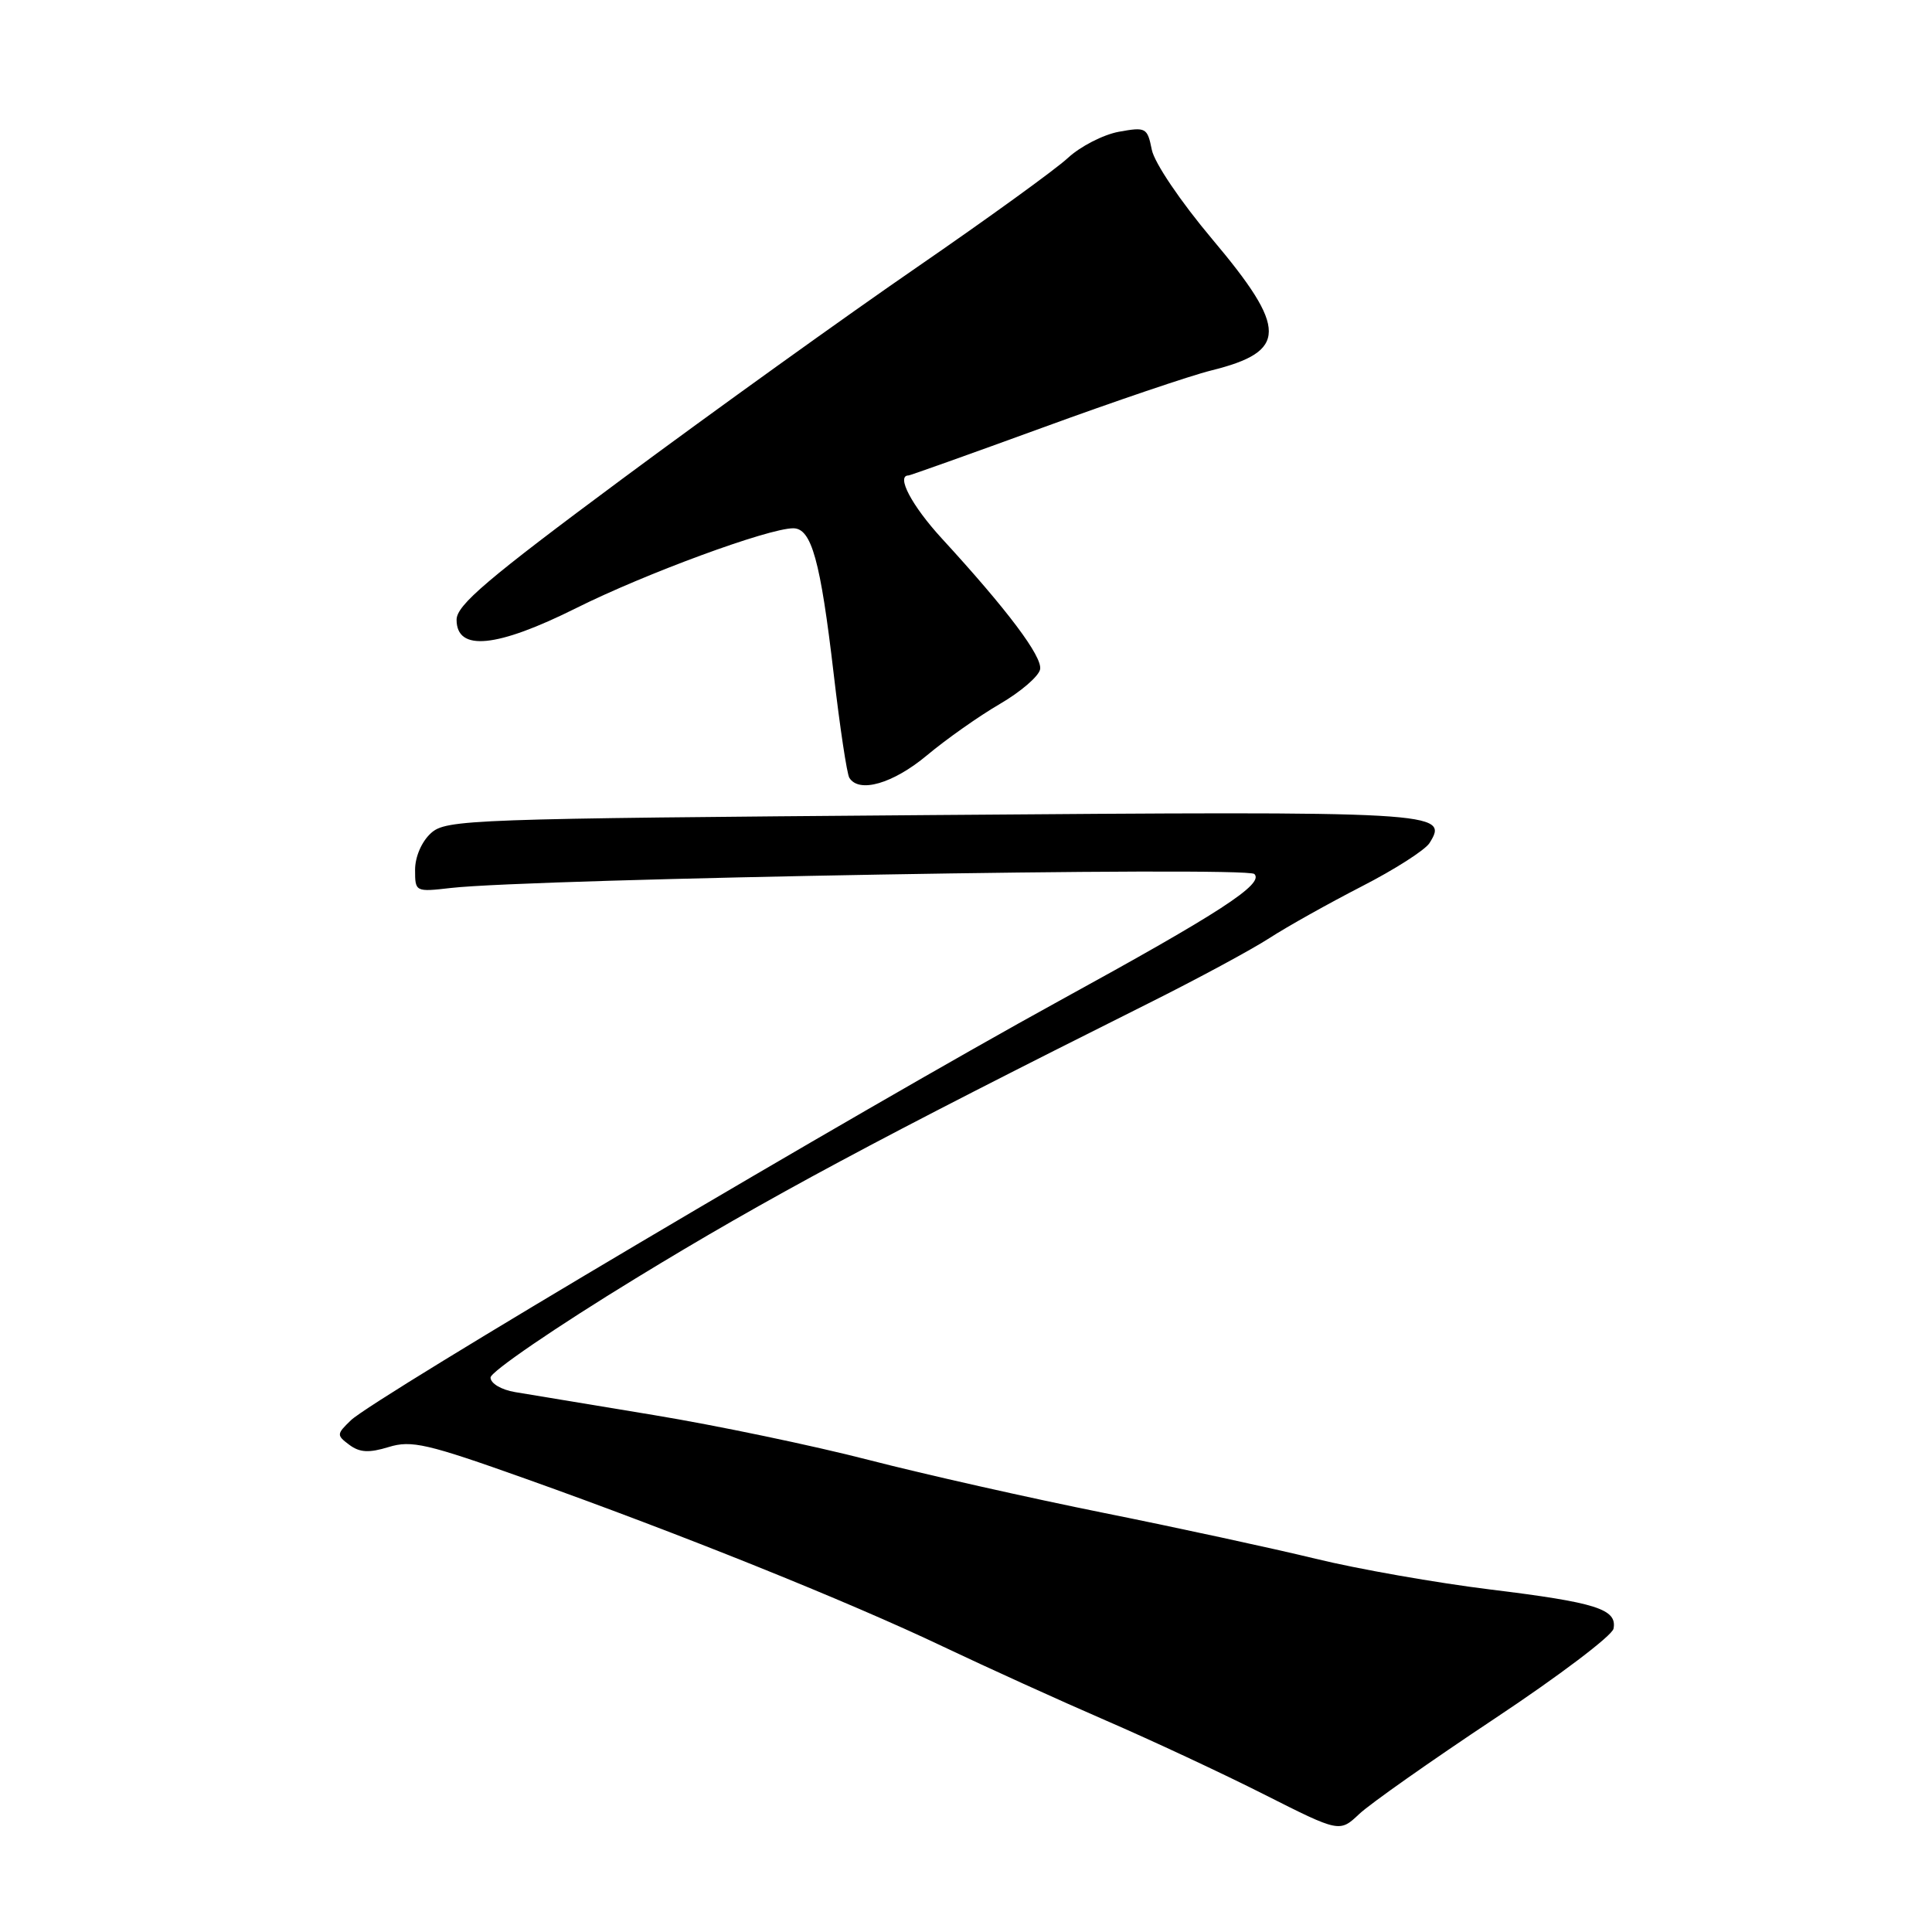 <?xml version="1.0" encoding="UTF-8" standalone="no"?>
<!DOCTYPE svg PUBLIC "-//W3C//DTD SVG 1.1//EN" "http://www.w3.org/Graphics/SVG/1.1/DTD/svg11.dtd" >
<svg xmlns="http://www.w3.org/2000/svg" xmlns:xlink="http://www.w3.org/1999/xlink" version="1.1" viewBox="0 0 256 256">
 <g >
 <path fill="currentColor"
d=" M 198.10 227.69 C 206.55 222.08 213.62 216.73 213.80 215.81 C 214.30 213.22 211.53 212.34 197.50 210.62 C 190.35 209.74 179.92 207.91 174.32 206.54 C 168.72 205.18 156.12 202.45 146.32 200.48 C 136.52 198.51 122.47 195.35 115.11 193.45 C 107.75 191.55 94.92 188.87 86.61 187.50 C 78.30 186.12 70.04 184.76 68.25 184.46 C 66.41 184.15 65.00 183.31 65.00 182.53 C 65.00 181.77 73.66 175.85 84.25 169.38 C 101.61 158.77 116.42 150.83 152.21 132.93 C 158.66 129.71 165.86 125.82 168.21 124.30 C 170.57 122.77 176.07 119.70 180.42 117.46 C 184.78 115.23 188.82 112.64 189.41 111.72 C 192.04 107.54 190.88 107.47 123.35 108.00 C 62.06 108.48 59.11 108.58 57.10 110.40 C 55.87 111.52 55.00 113.53 55.00 115.26 C 55.00 118.18 55.04 118.20 59.75 117.66 C 70.61 116.42 165.18 114.78 166.21 115.81 C 167.53 117.13 161.71 120.91 140.37 132.61 C 114.03 147.06 49.62 185.20 46.50 188.19 C 44.59 190.03 44.58 190.17 46.29 191.45 C 47.66 192.47 48.89 192.54 51.50 191.74 C 54.52 190.81 56.59 191.29 69.70 195.96 C 90.01 203.19 112.41 212.20 124.98 218.19 C 130.77 220.94 140.45 225.34 146.50 227.96 C 152.55 230.58 162.00 234.99 167.50 237.77 C 177.50 242.82 177.50 242.82 180.11 240.36 C 181.54 239.01 189.64 233.31 198.10 227.69 Z  M 122.82 100.09 C 125.39 97.94 129.75 94.87 132.50 93.27 C 135.25 91.67 137.64 89.61 137.82 88.69 C 138.14 87.01 133.51 80.84 124.76 71.31 C 120.82 67.01 118.70 63.00 120.38 63.00 C 120.59 63.00 128.58 60.15 138.13 56.67 C 147.68 53.18 157.74 49.77 160.49 49.09 C 170.64 46.57 170.66 43.60 160.61 31.67 C 156.43 26.70 152.96 21.57 152.62 19.84 C 152.03 16.91 151.84 16.81 148.25 17.46 C 146.19 17.84 143.15 19.40 141.50 20.93 C 139.85 22.46 130.85 28.97 121.50 35.41 C 112.15 41.84 94.60 54.45 82.50 63.42 C 64.57 76.72 60.50 80.18 60.50 82.12 C 60.50 86.36 65.81 85.84 76.36 80.57 C 85.48 76.01 101.82 70.00 105.11 70.00 C 107.53 70.00 108.71 74.26 110.47 89.31 C 111.29 96.36 112.22 102.54 112.54 103.06 C 113.82 105.14 118.33 103.84 122.82 100.09 Z "/>
</g>
</svg>